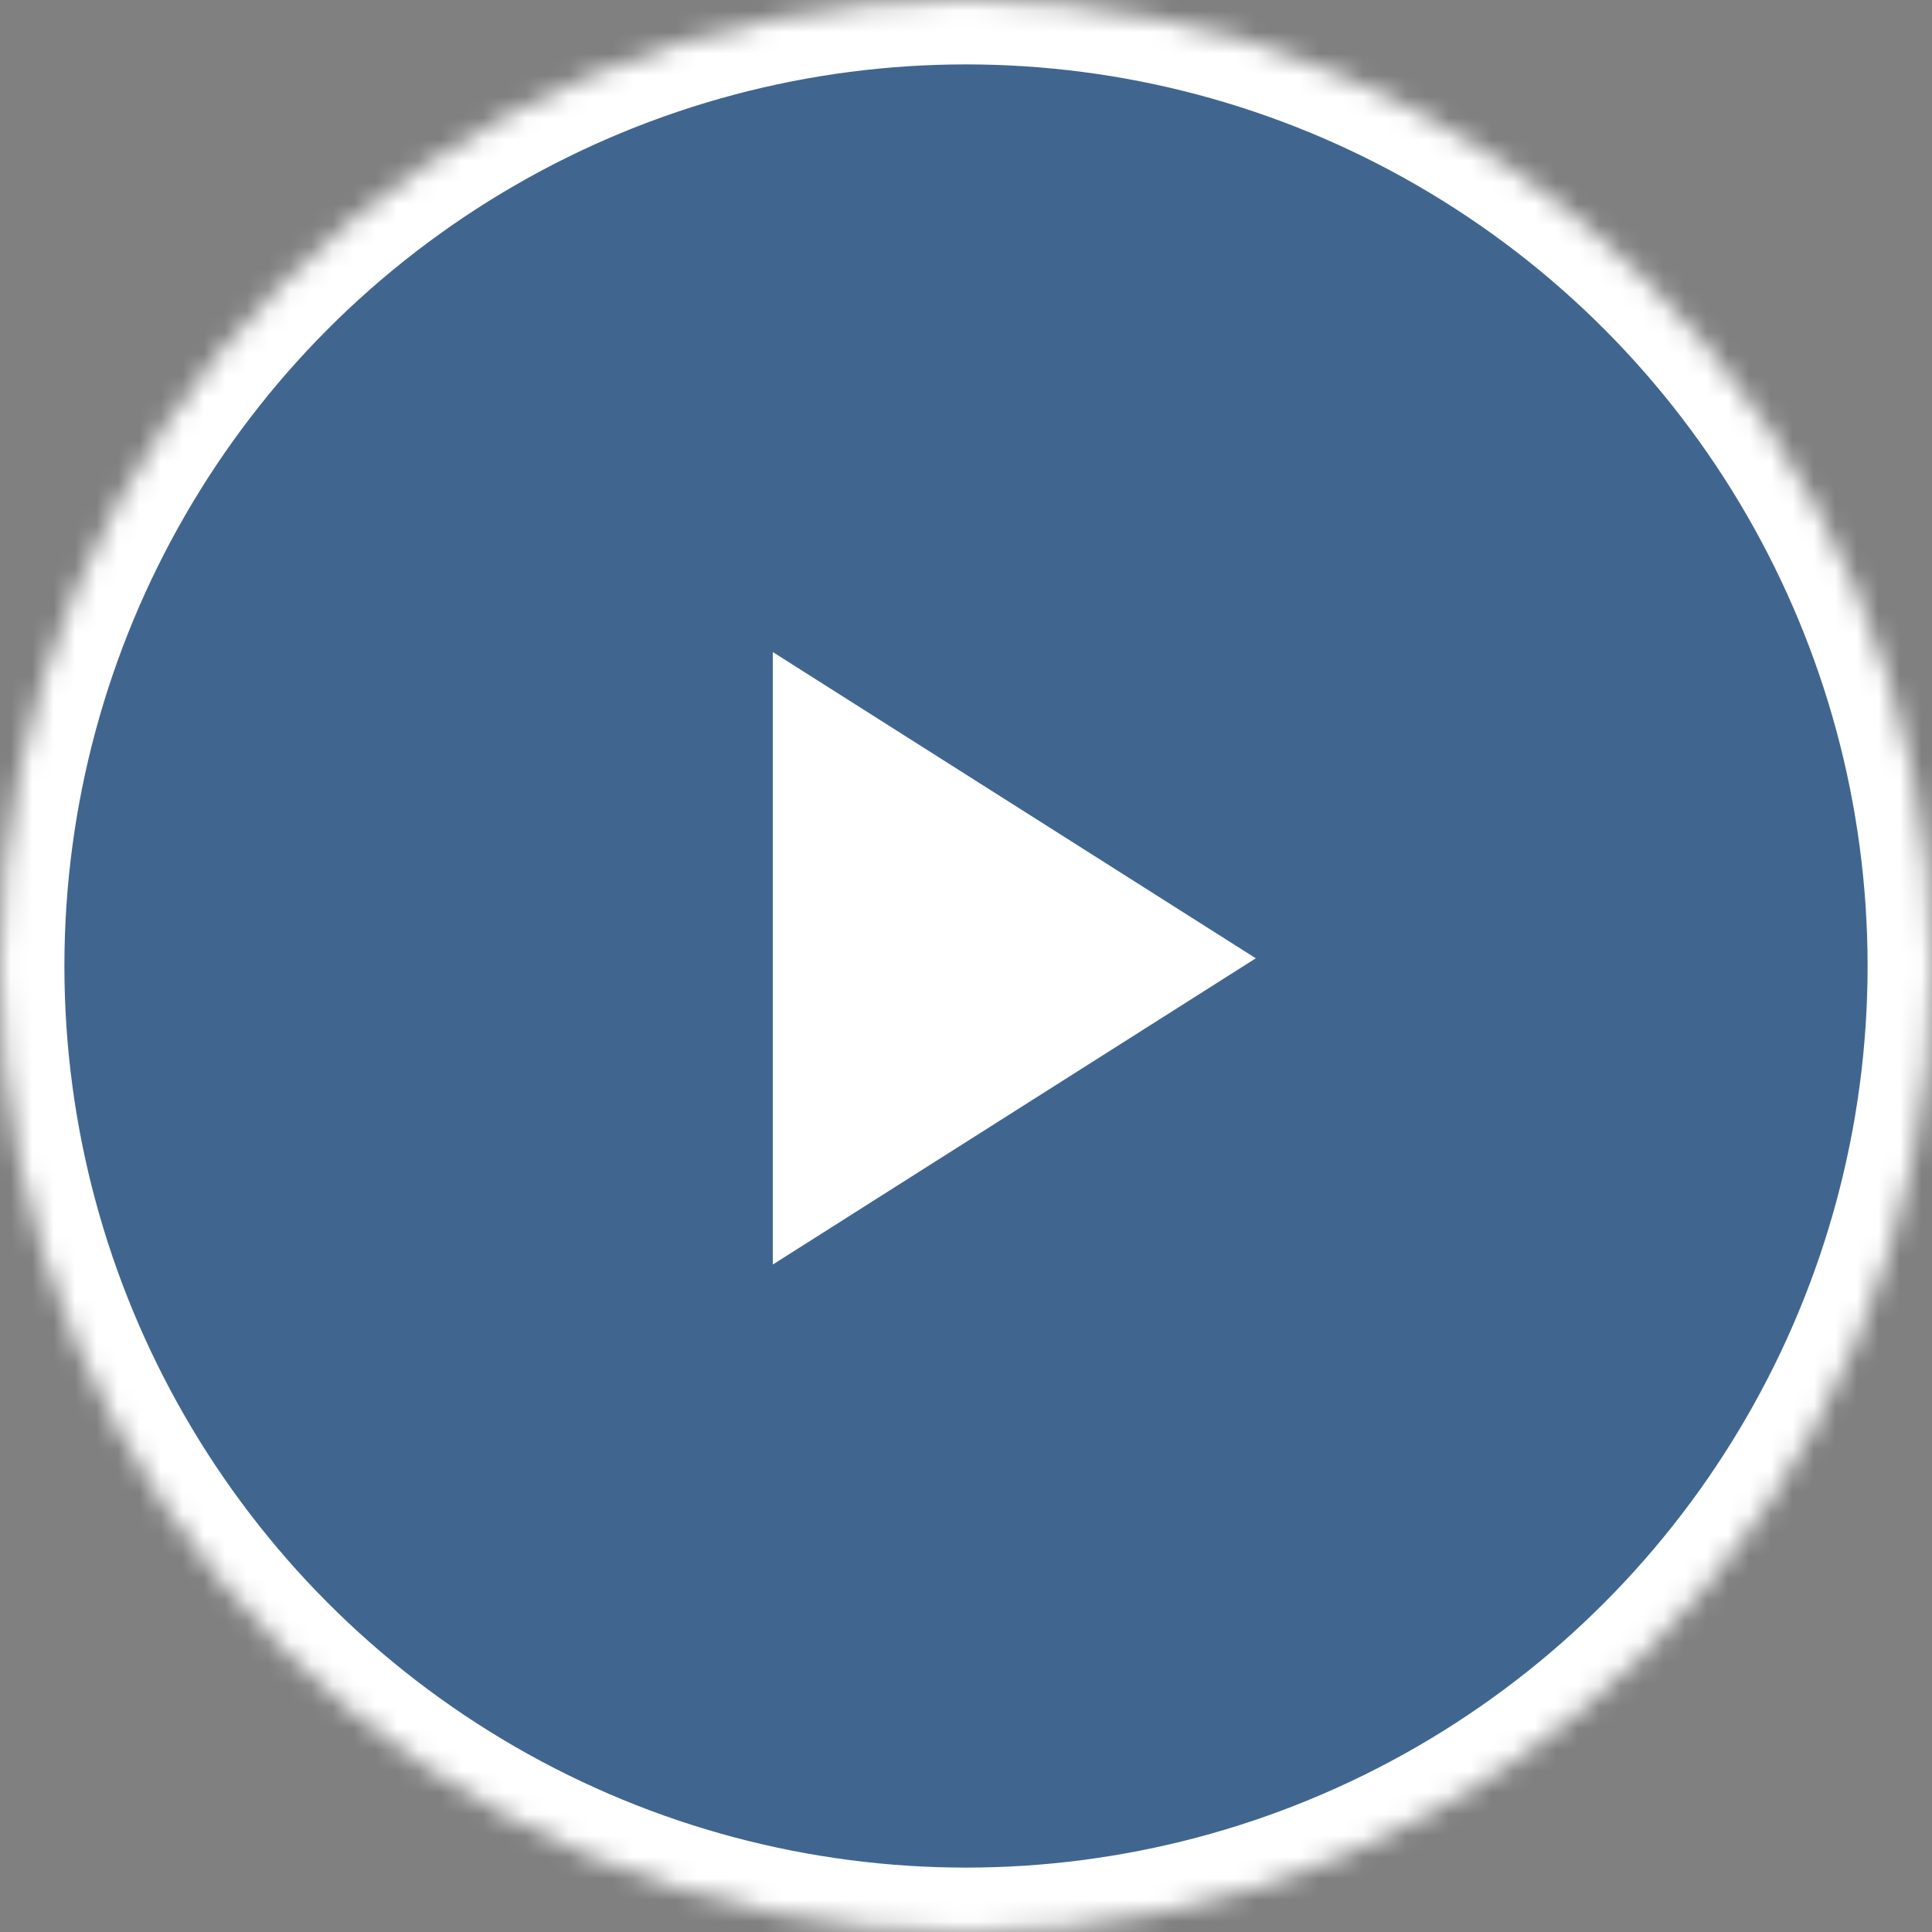 <?xml version="1.0" encoding="UTF-8" standalone="no"?>
<svg width="90px" height="90px" viewBox="0 0 90 90" version="1.1" xmlns="http://www.w3.org/2000/svg" xmlns:xlink="http://www.w3.org/1999/xlink">
    <rect x="0" y="0" width="90" height="90" fill="#808080" stroke="none"/>
    <!-- Generator: Sketch 40 (33762) - http://www.bohemiancoding.com/sketch -->
    <title>gs_play_lg</title>
    <desc>Created with Sketch.</desc>
    <defs>
        <circle id="path-1" cx="45" cy="45" r="45"></circle>
        <mask id="mask-2" maskContentUnits="userSpaceOnUse" maskUnits="objectBoundingBox" x="0" y="0" width="90" height="90" fill="white">
            <use xlink:href="#path-1"></use>
        </mask>
    </defs>
    <g id="video" stroke="none" stroke-width="1" fill="none" fill-rule="evenodd">
        <g id="video_desktop_detail" transform="translate(-516, -281)">
            <g id="Group-17" transform="translate(250, 151)">
                <g id="gs_play_lg" transform="translate(266, 130)">
                    <use id="Oval-1-Copy" stroke="#FFFFFF" mask="url(#mask-2)" stroke-width="6" fill-opacity="0.5" fill="#004CA0" xlink:href="#path-1"></use>
                    <polygon id="-copy" fill="#FFFFFF" points="36 30.375 58.5 44.641 36 58.907"></polygon>
                </g>
            </g>
        </g>
    </g>
</svg>